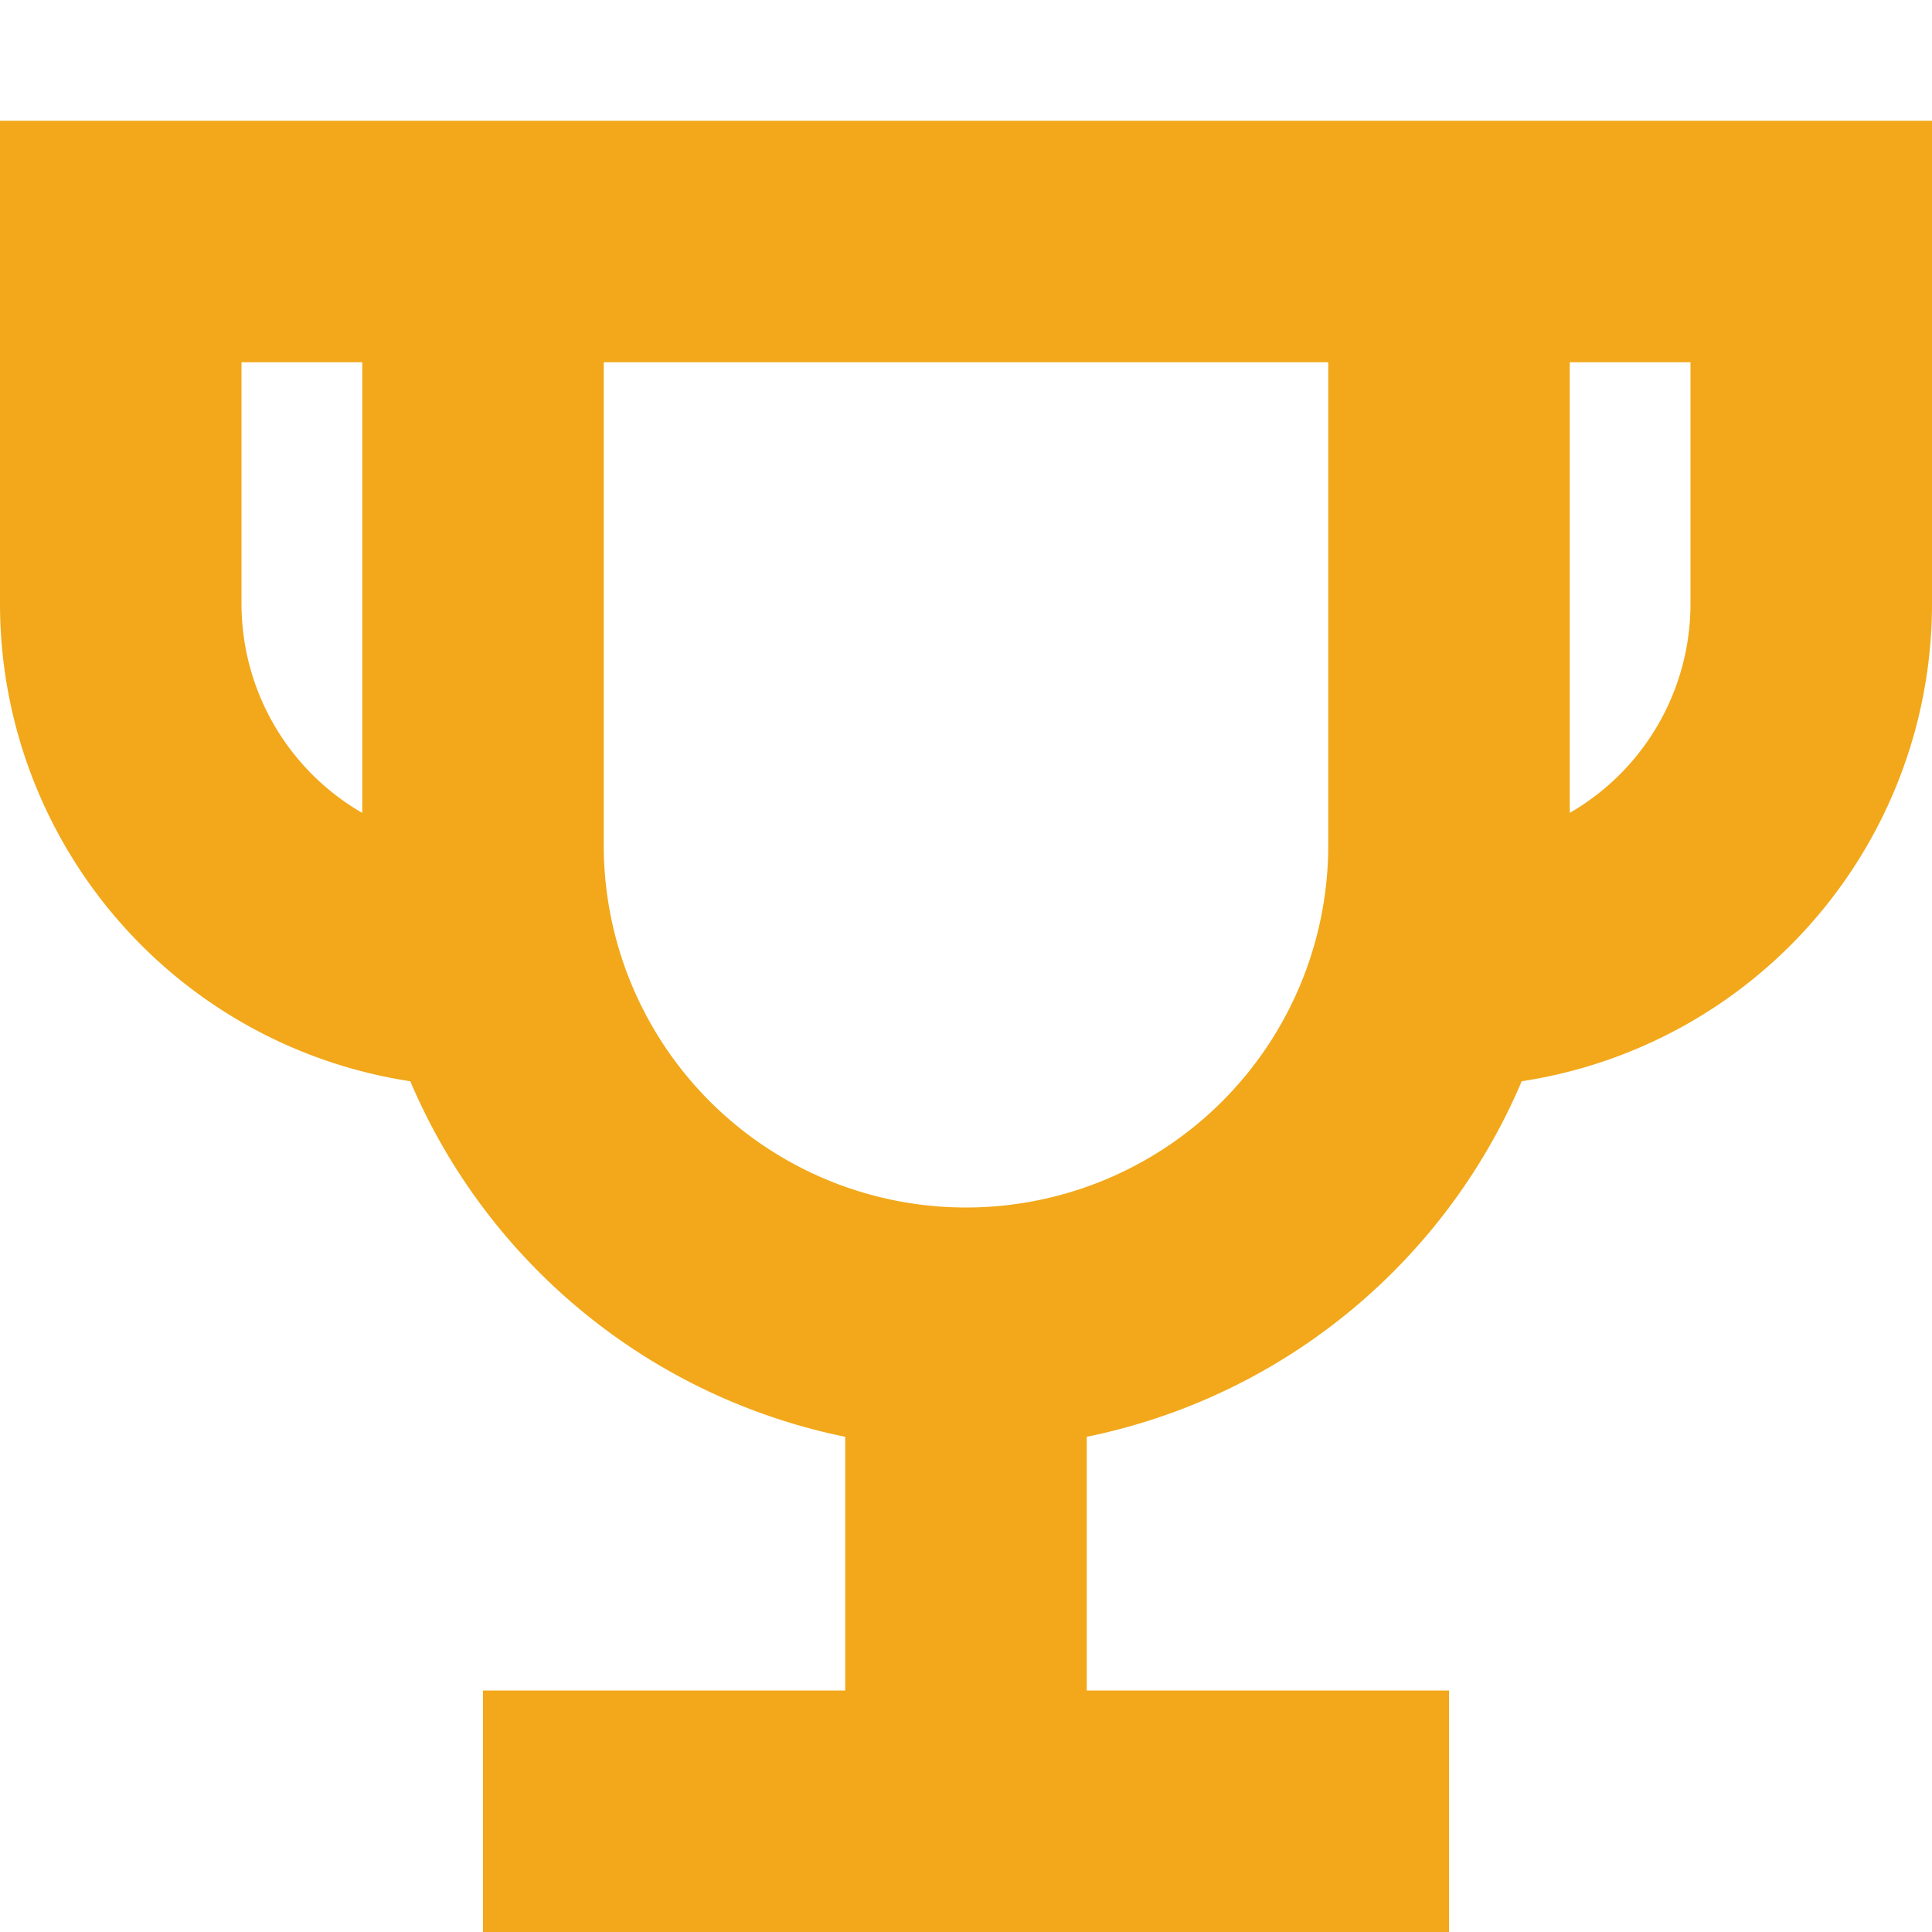 <svg id="Layer_1" data-name="Layer 1" xmlns="http://www.w3.org/2000/svg" viewBox="0 0 16 16"><defs><style>.cls-1{fill:#f2a81a;}</style></defs><title>pagespeedicons</title><path id="bestofbreed" class="cls-1" d="M4.13,9H4A4,4,0,0,1,0,5V1H4V3H2V5A2,2,0,0,0,4,7h.13ZM12,9h-.13V7H12a2,2,0,0,0,2-2V3H12V1h4V5A4,4,0,0,1,12,9ZM8,12A5,5,0,0,1,3,7V1H13V7A5,5,0,0,1,8,12ZM5,3V7a3,3,0,0,0,6,0V3ZM9,16H7V10H9Zm3,0H4V14h8Z"/></svg>